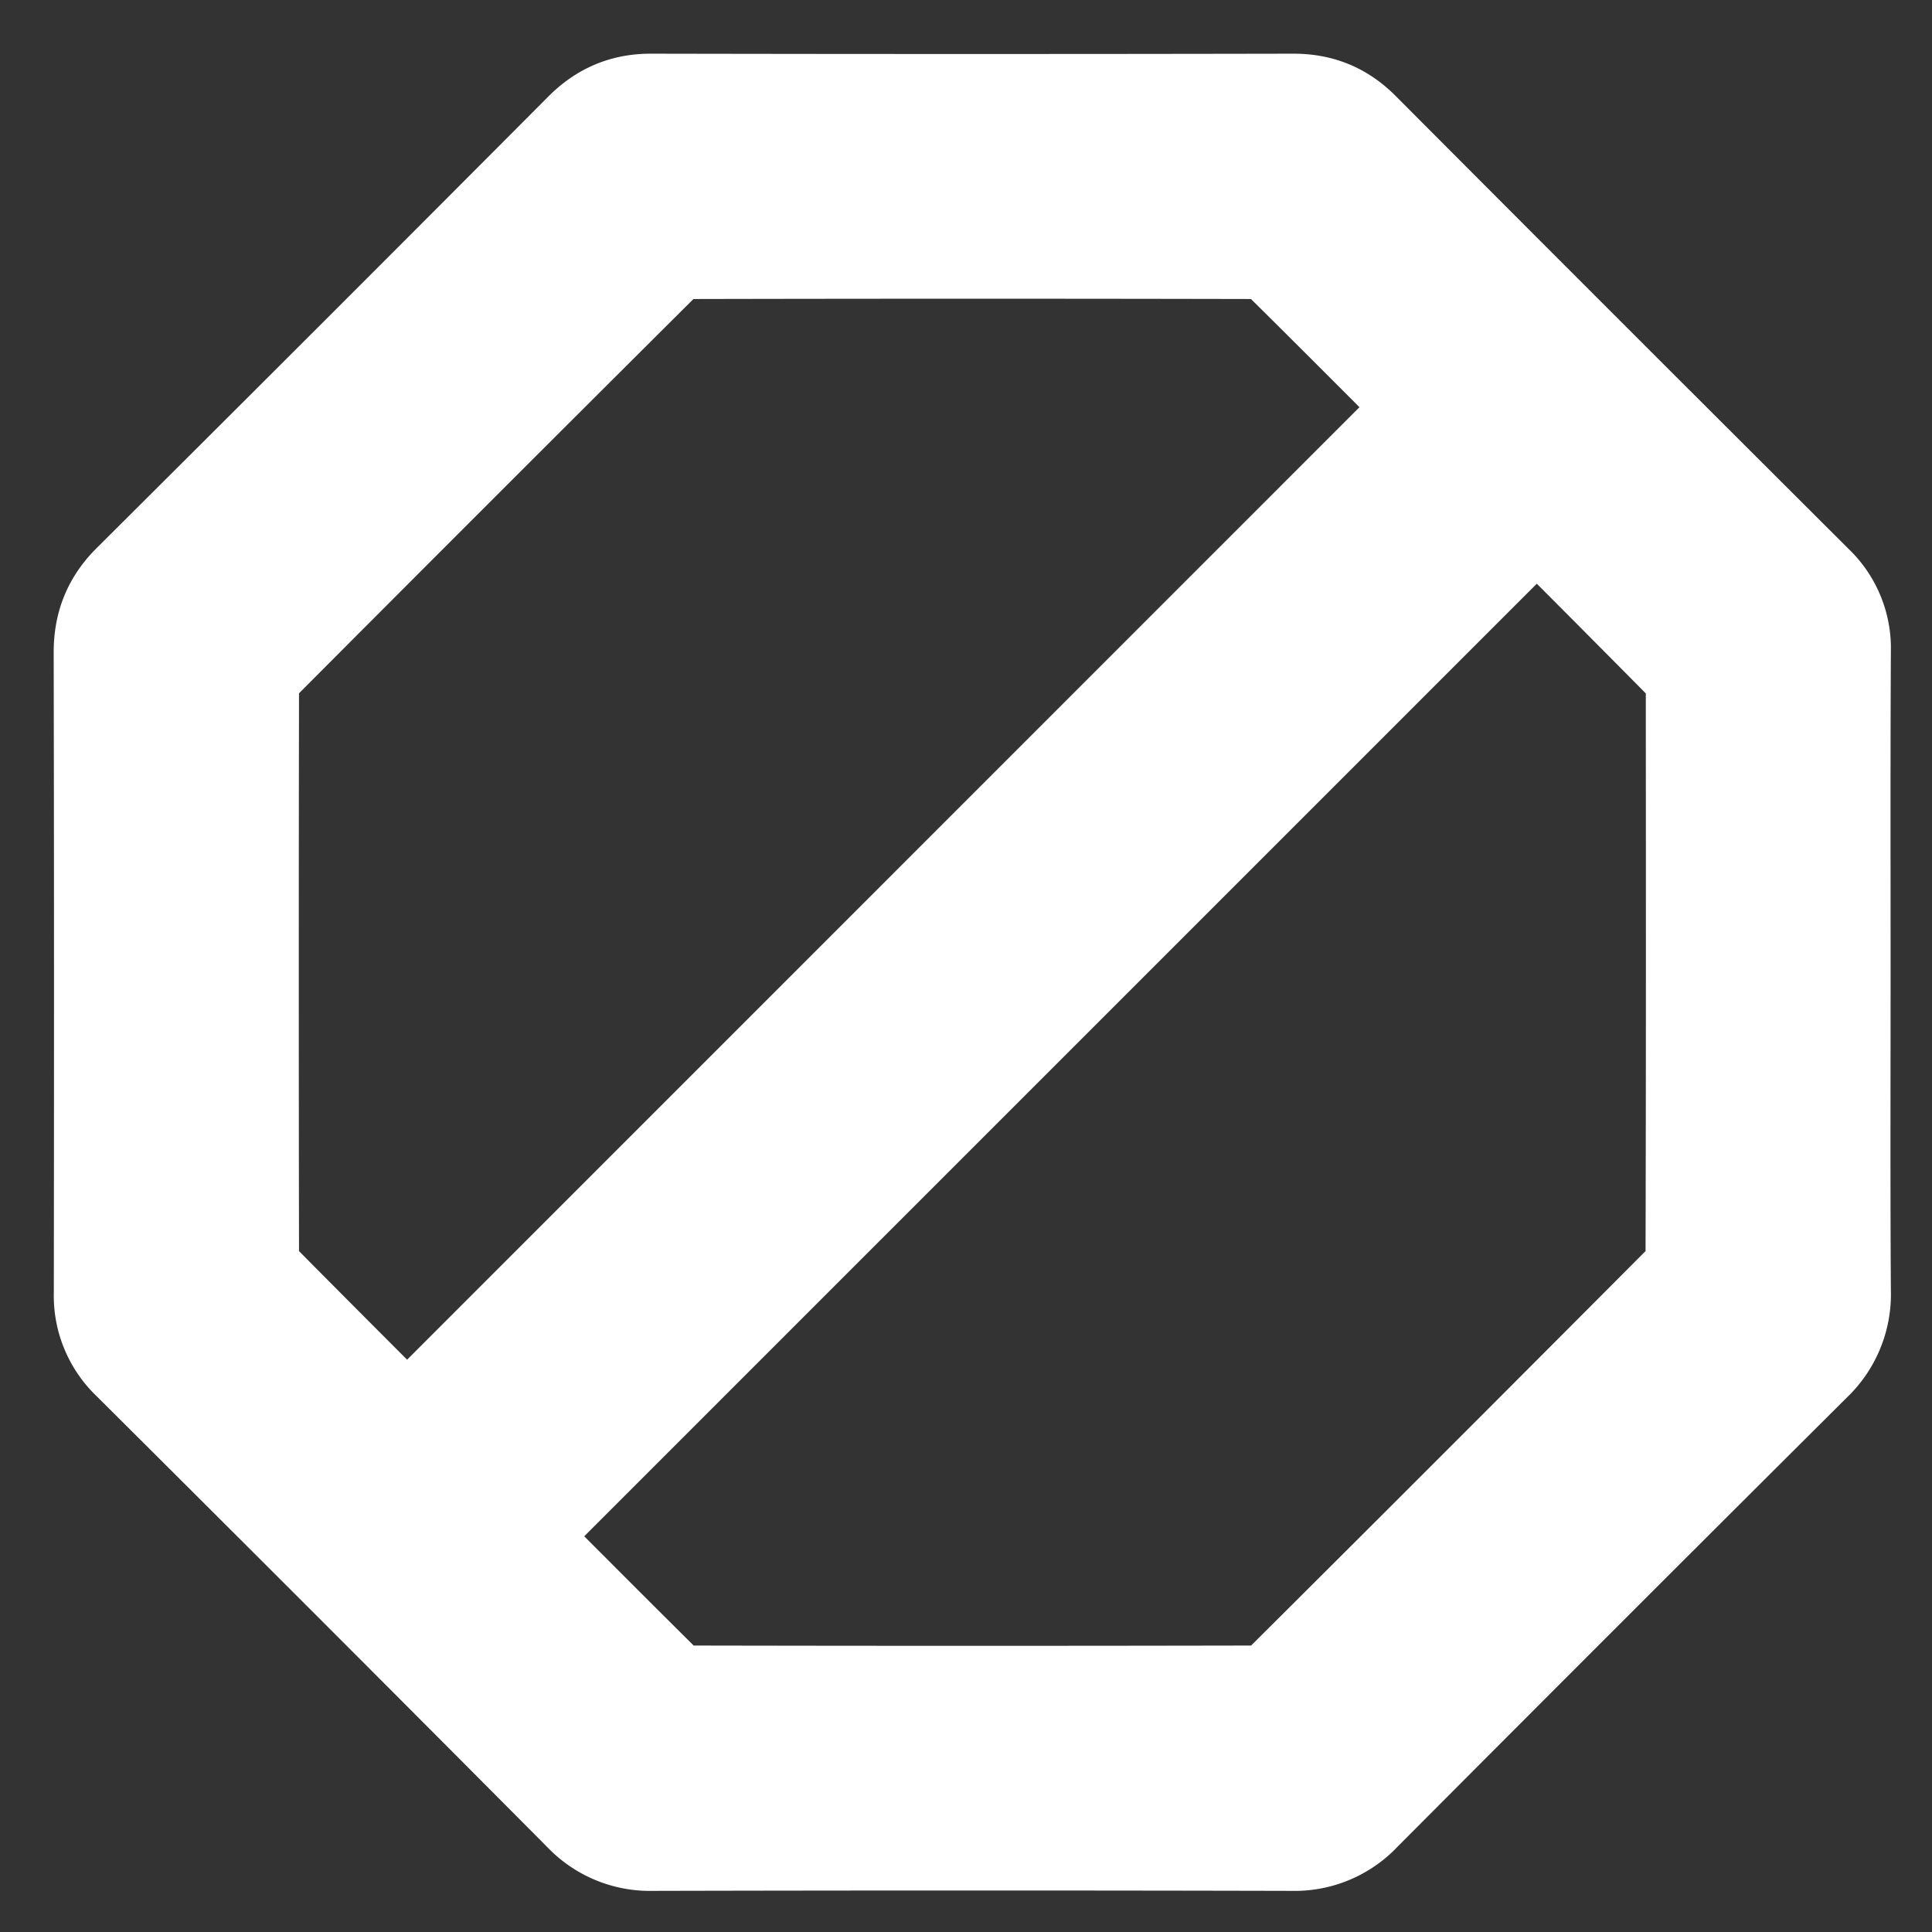 <svg xmlns="http://www.w3.org/2000/svg" width="14" height="14" viewBox="0 0 14 14">
    <rect x="0" y="0" width="14" height="14" fill="#333333" stroke="none"/>
    <g fill="none" fill-rule="evenodd">
        <path d="M10.101 1.922l3.183 3.473-.206 4.706-3.473 3.183-4.706-.206-3.183-3.473.206-4.706 3.473-3.183z"/>
        <path fill="#FFF" stroke="#FFF" d="M3.527 11.132c.416.417.83.833 1.247 1.246.03.03.09.046.137.046 1.424.003 2.847.003 4.272 0a.245.245 0 0 0 .154-.064c1.009-1.004 2.015-2.011 3.02-3.02a.244.244 0 0 0 .067-.154c.004-1.428.003-2.856.002-4.285 0-.039-.01-.09-.034-.116-.418-.424-.839-.845-1.255-1.263l-7.61 7.61m-.577-.572l7.608-7.609c-.408-.408-.821-.824-1.24-1.237a.21.21 0 0 0-.134-.047 937.737 937.737 0 0 0-4.272 0 .241.241 0 0 0-.156.062 1000.334 1000.334 0 0 0-3.03 3.029.211.211 0 0 0-.059.131 1227.38 1227.38 0 0 0 0 4.31.17.17 0 0 0 .04.113c.416.421.835.84 1.243 1.248M13.2 7.053c0 .769-.003 1.536.002 2.304a.536.536 0 0 1-.168.412c-1.091 1.086-2.18 2.175-3.266 3.265a.527.527 0 0 1-.4.168 997.623 997.623 0 0 0-4.644 0 .53.53 0 0 1-.4-.166C3.237 11.942 2.145 10.85 1.05 9.76a.508.508 0 0 1-.16-.389C.892 7.824.892 6.276.889 4.727c0-.162.049-.286.163-.4 1.095-1.09 2.187-2.181 3.276-3.275.11-.11.23-.163.387-.163 1.553.003 3.105.003 4.658 0 .158 0 .278.05.388.161 1.093 1.097 2.188 2.191 3.285 3.285a.498.498 0 0 1 .156.377c-.004.78-.002 1.56-.002 2.341"/>
    </g>
</svg>
